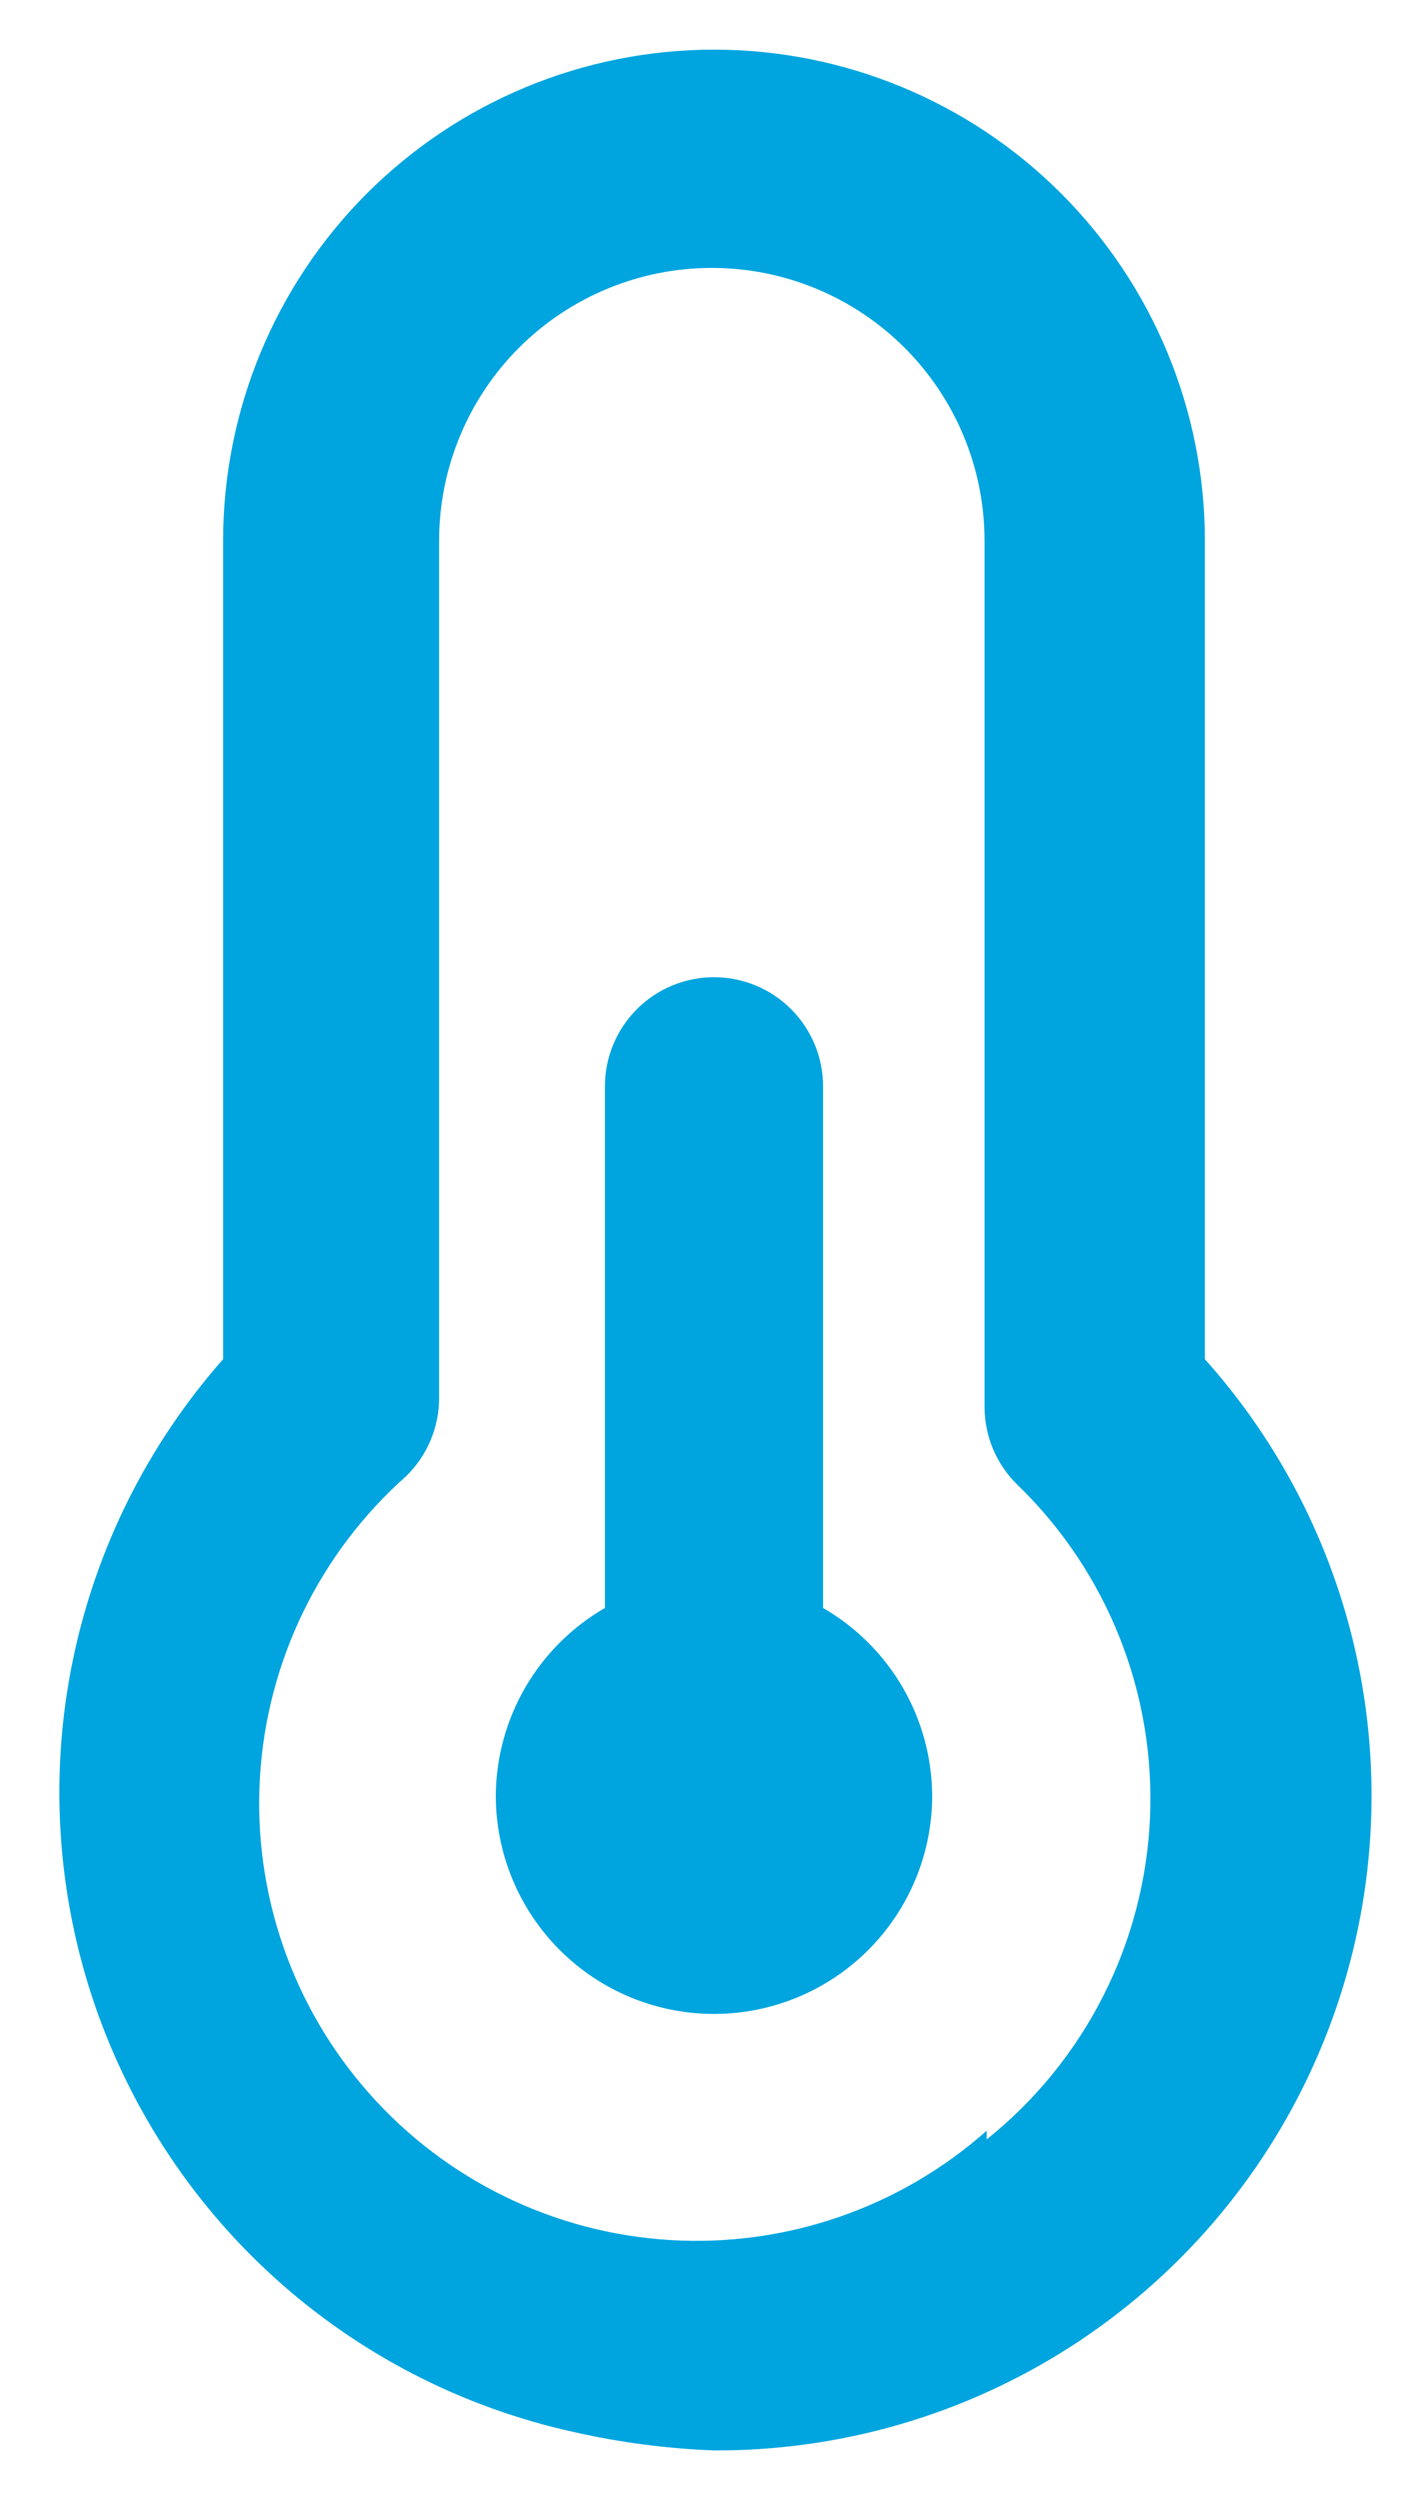 <svg width="24" height="42" viewBox="0 0 24 42" fill="none" xmlns="http://www.w3.org/2000/svg">
<path d="M13.833 27.014V18.251C13.833 17.764 13.64 17.298 13.296 16.954C12.953 16.61 12.486 16.417 12 16.417C11.514 16.417 11.047 16.61 10.704 16.954C10.36 17.298 10.167 17.764 10.167 18.251V27.014C9.612 27.334 9.152 27.793 8.83 28.346C8.508 28.9 8.337 29.527 8.333 30.167C8.333 31.14 8.72 32.072 9.407 32.76C10.095 33.448 11.027 33.834 12 33.834C12.973 33.834 13.905 33.448 14.593 32.76C15.28 32.072 15.667 31.14 15.667 30.167C15.663 29.527 15.492 28.9 15.17 28.346C14.848 27.793 14.387 27.334 13.833 27.014ZM20.25 22.834V9.084C20.25 6.896 19.381 4.798 17.834 3.25C16.287 1.703 14.188 0.834 12 0.834C9.812 0.834 7.714 1.703 6.166 3.25C4.619 4.798 3.75 6.896 3.75 9.084V22.834C2.483 24.27 1.613 26.012 1.225 27.887C0.838 29.762 0.947 31.707 1.541 33.527C2.136 35.347 3.195 36.981 4.615 38.267C6.034 39.552 7.765 40.444 9.635 40.856C10.412 41.033 11.204 41.137 12 41.167C14.128 41.177 16.213 40.57 18.002 39.419C19.792 38.267 21.209 36.622 22.082 34.681C22.956 32.741 23.247 30.589 22.922 28.486C22.597 26.383 21.669 24.42 20.25 22.834ZM16.583 35.796C15.125 37.089 13.212 37.75 11.266 37.633C9.32 37.516 7.5 36.631 6.207 35.172C4.913 33.714 4.252 31.801 4.369 29.855C4.486 27.909 5.371 26.089 6.83 24.796C7.003 24.626 7.141 24.423 7.235 24.2C7.33 23.977 7.379 23.736 7.38 23.494V9.084C7.38 7.868 7.863 6.703 8.722 5.843C9.582 4.984 10.748 4.501 11.963 4.501C13.179 4.501 14.345 4.984 15.204 5.843C16.064 6.703 16.547 7.868 16.547 9.084V23.641C16.548 23.883 16.597 24.123 16.691 24.347C16.786 24.57 16.923 24.773 17.097 24.942C17.846 25.666 18.433 26.542 18.817 27.51C19.202 28.478 19.375 29.518 19.327 30.558C19.278 31.599 19.009 32.618 18.535 33.546C18.062 34.474 17.397 35.291 16.583 35.942V35.796Z" fill="#00A5DF"/>
</svg>
